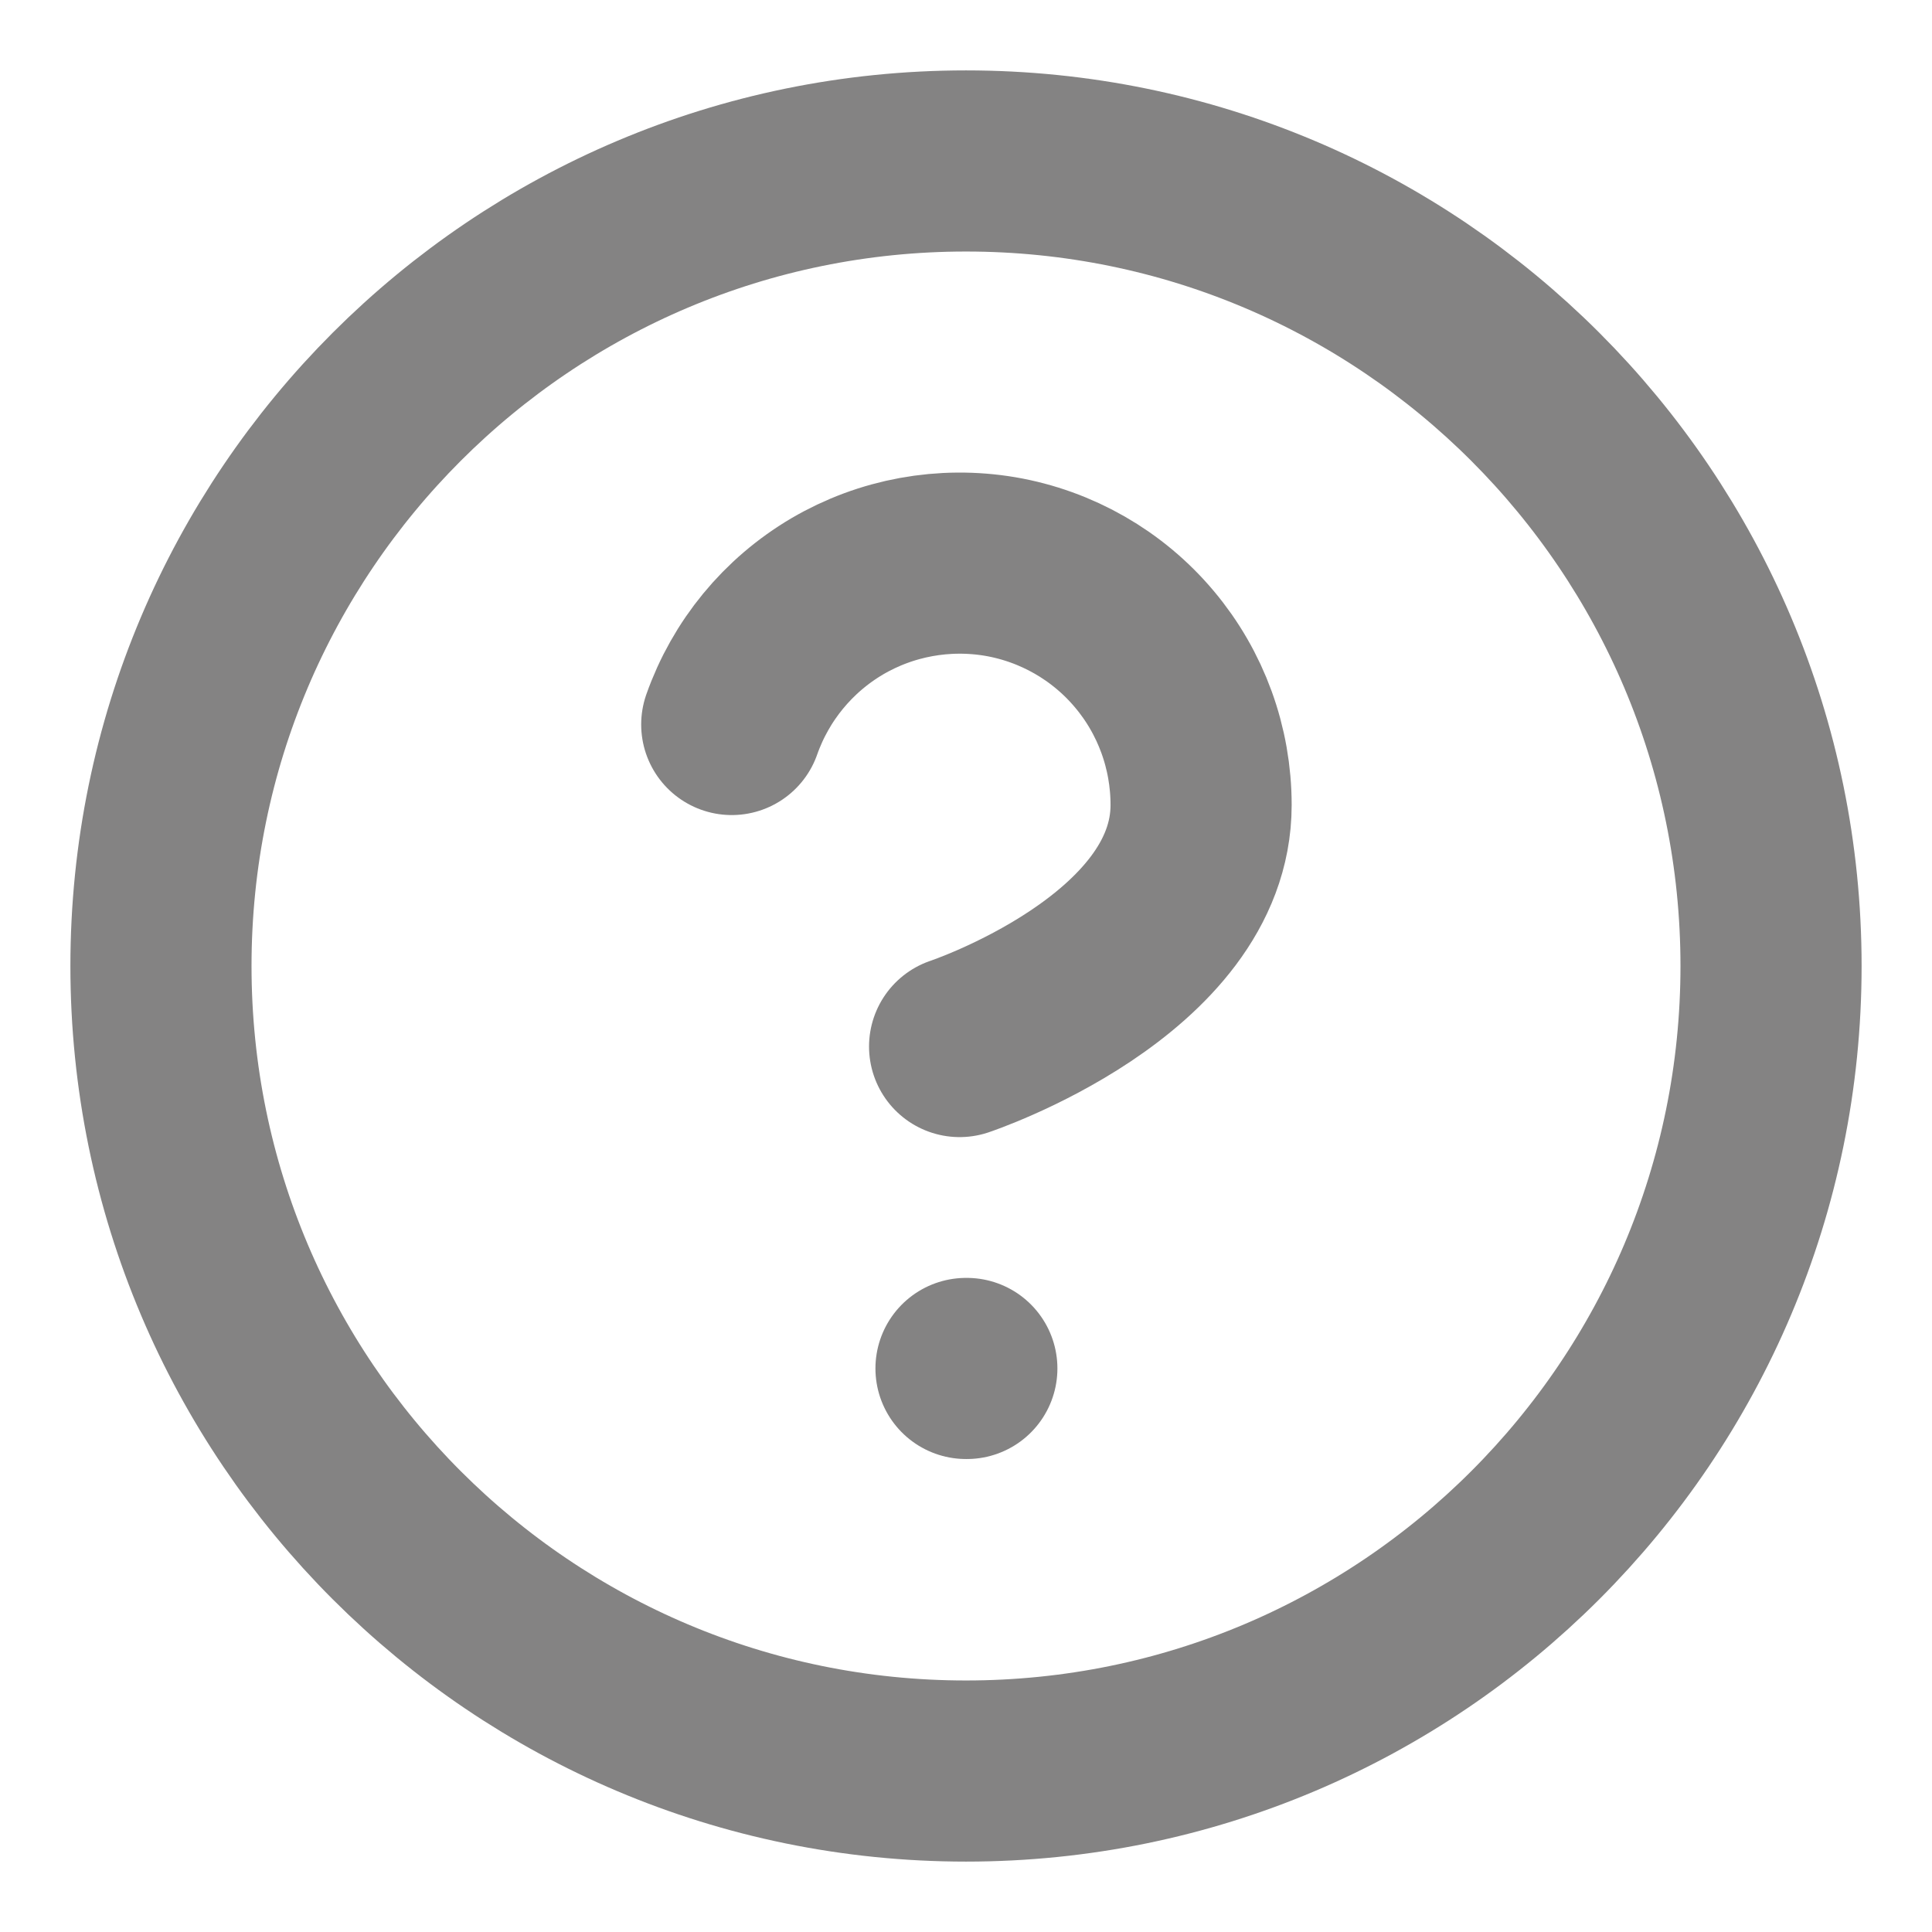 <svg width="16" height="16" viewBox="0 0 16 16" fill="none" xmlns="http://www.w3.org/2000/svg">
<g id="help-circle" clip-path="url(#clip0_134_6204)">
<path id="Vector" d="M8 14.667C11.682 14.667 14.667 11.682 14.667 8C14.667 4.318 11.682 1.333 8 1.333C4.318 1.333 1.333 4.318 1.333 8C1.333 11.682 4.318 14.667 8 14.667Z" stroke="#848383" stroke-width="1.5" stroke-linecap="round" stroke-linejoin="round"/>
<path id="Vector_2" d="M6.06 6C6.217 5.554 6.526 5.179 6.933 4.939C7.34 4.7 7.819 4.613 8.285 4.692C8.75 4.772 9.173 5.014 9.477 5.376C9.781 5.737 9.947 6.194 9.947 6.667C9.947 8 7.947 8.667 7.947 8.667" stroke="#848383" stroke-width="1.5" stroke-linecap="round" stroke-linejoin="round"/>
<path id="Vector_3" d="M8 11.333H8.007" stroke="#848383" stroke-width="1.5" stroke-linecap="round" stroke-linejoin="round"/>
</g>
<defs>
<clipPath id="clip0_134_6204">
<rect width="16" height="16" fill="white"/>
</clipPath>
</defs>
</svg>
